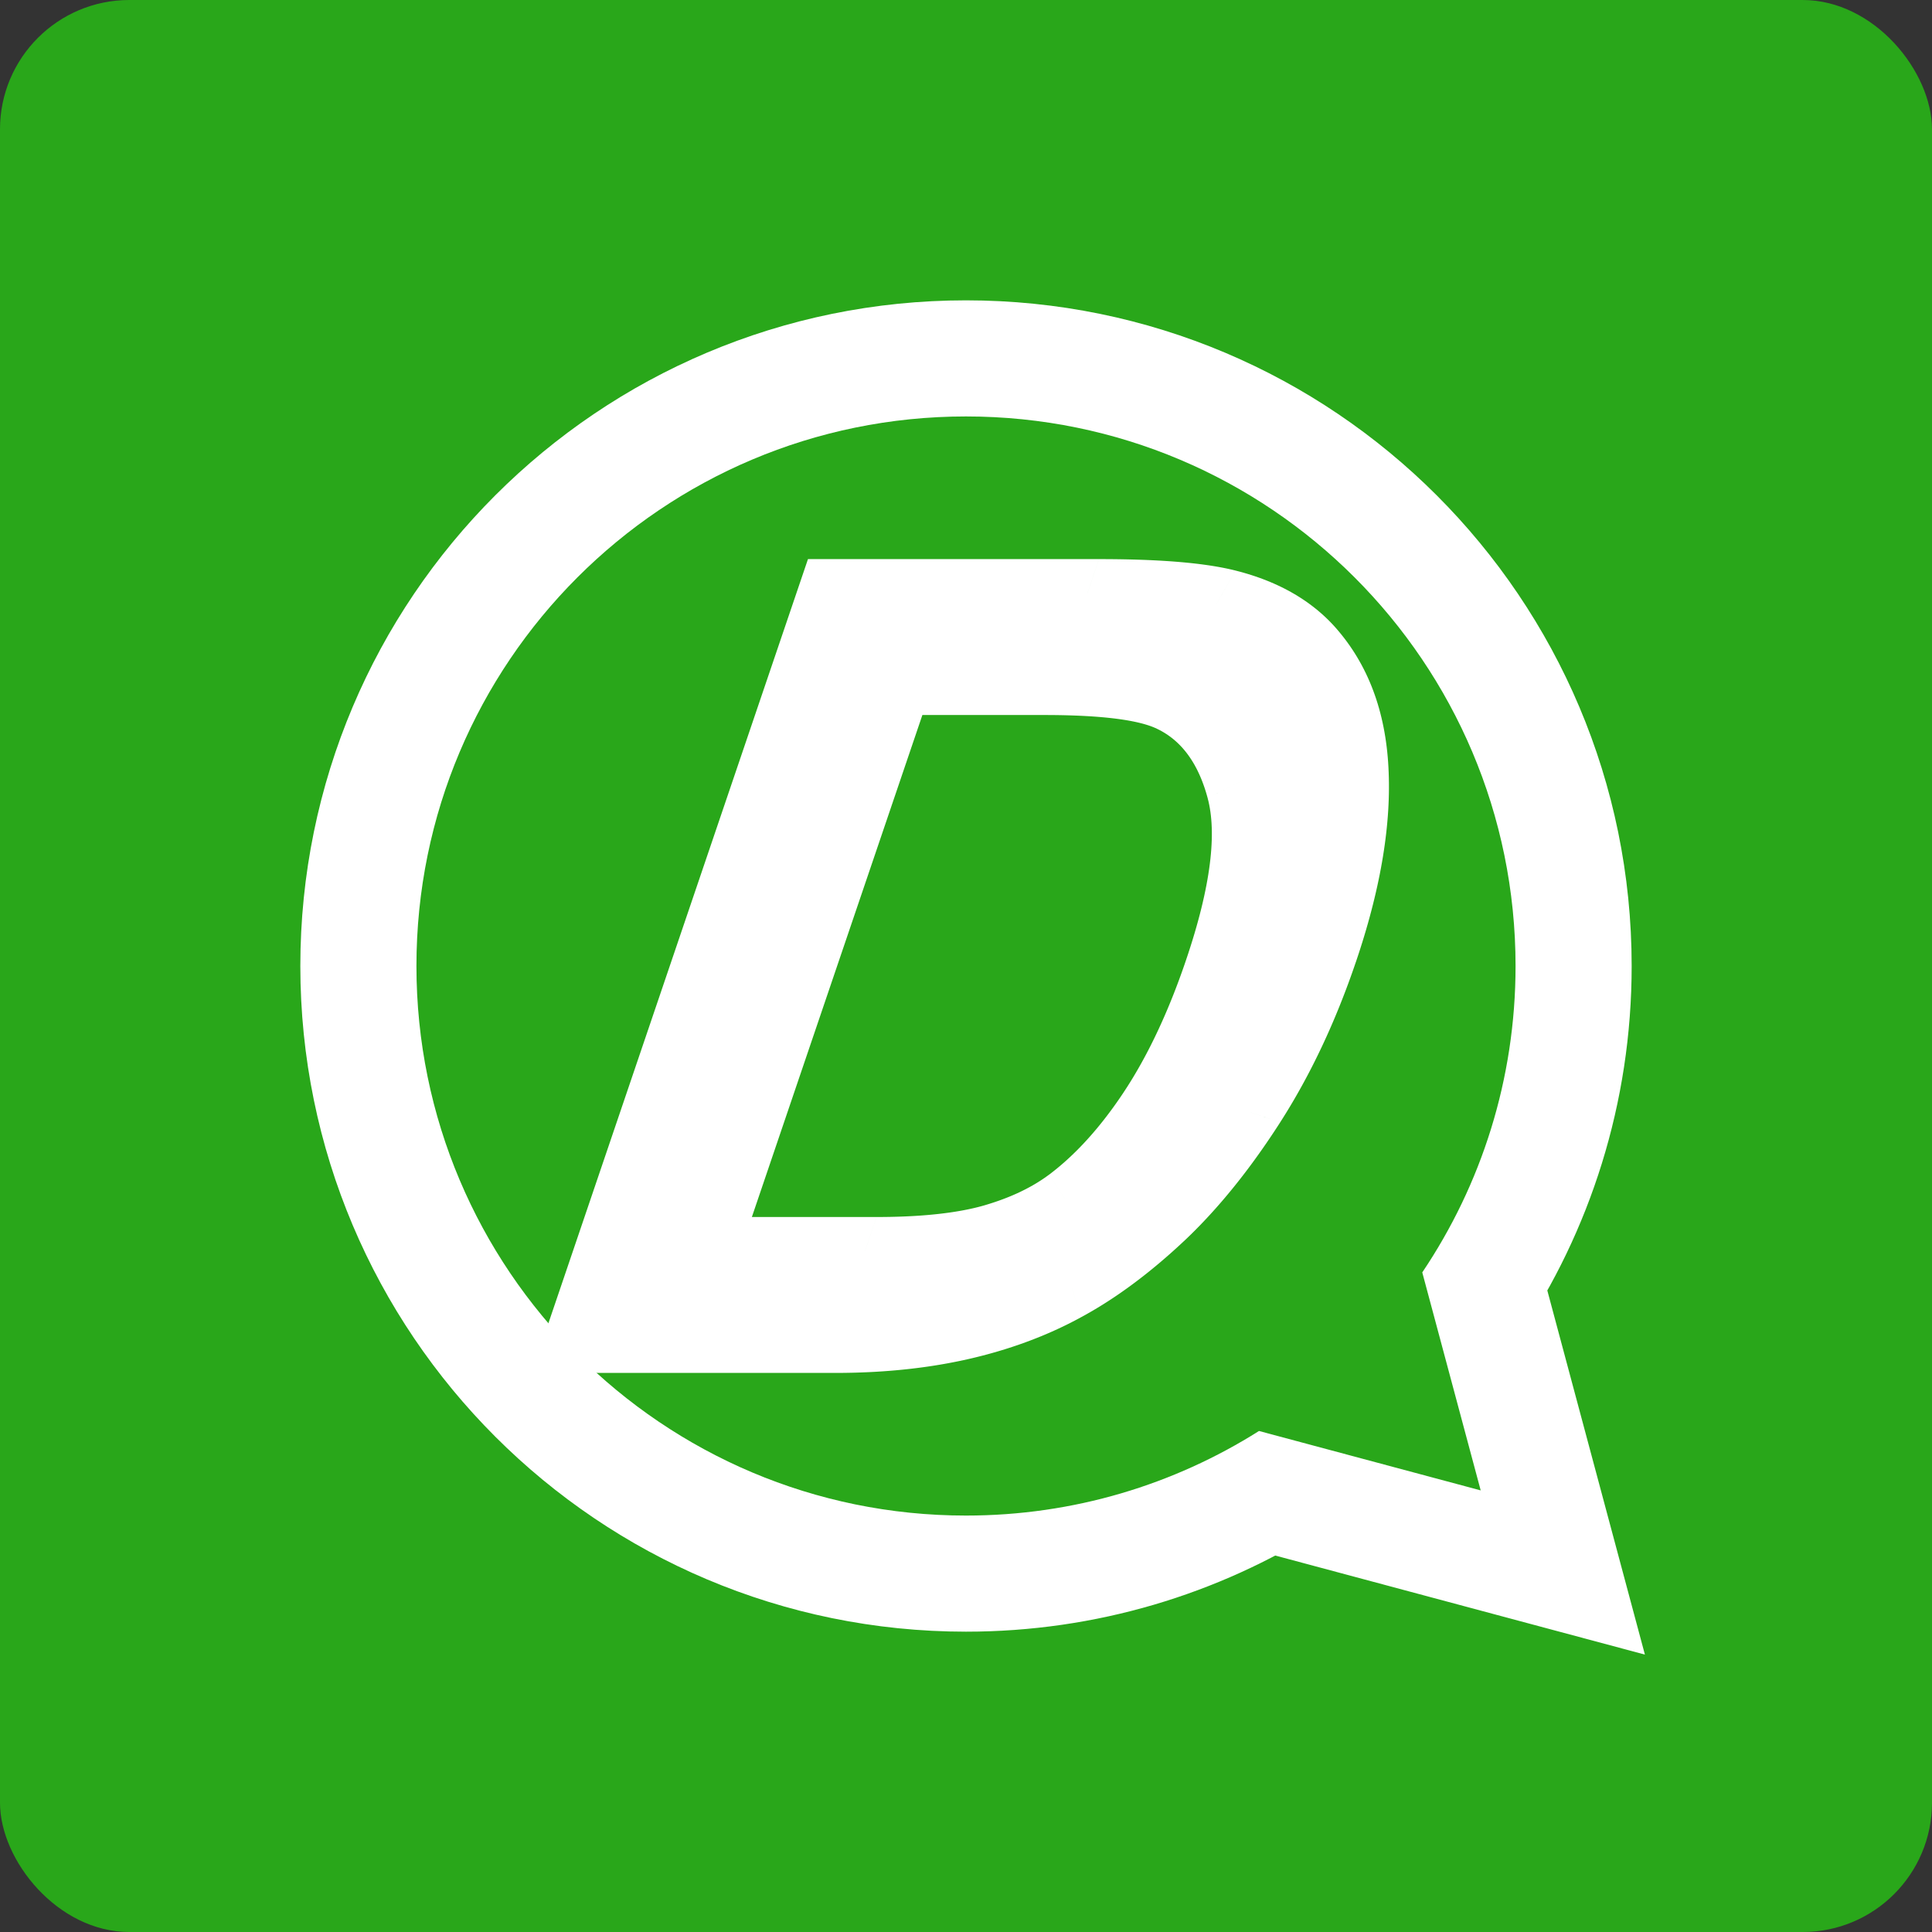 <?xml version="1.0" encoding="UTF-8"?>
<!DOCTYPE svg PUBLIC "-//W3C//DTD SVG 1.1//EN" "http://www.w3.org/Graphics/SVG/1.1/DTD/svg11.dtd">
<!-- Creator: CorelDRAW X7 -->
<svg xmlns="http://www.w3.org/2000/svg" xml:space="preserve" width="50.8mm" height="50.8mm" version="1.1" style="shape-rendering:geometricPrecision; text-rendering:geometricPrecision; image-rendering:optimizeQuality; fill-rule:evenodd; clip-rule:evenodd"
viewBox="0 0 5080000 5080000"
 xmlns:xlink="http://www.w3.org/1999/xlink">
 <rect x="0" y="0" width="5080000" height="5080000" fill="#333333" stroke="none"/>
 <defs>
  <style type="text/css">
   <![CDATA[
    .str0 {stroke:white;stroke-width:610570;stroke-linecap:square}
    .fil1 {fill:none}
    .fil0 {fill:#29A71A}
    .fil2 {fill:white;fill-rule:nonzero}
   ]]>
  </style>
 </defs>
 <g id="Layer_x0020_1">
  <g id="_1550327870384">
   <rect class="fil0" x="-14" y="10" width="5079997" height="5079997" rx="340049" ry="340049"/>
   <g>
    <g>
     <path class="fil1 str0" d="M2539990 1095000c798050,0 1445010,646950 1445010,1445010 0,298290 -90400,575480 -245290,805640l153620 573180 -582930 -156200c-223010,140820 -487170,222390 -770410,222390 -798060,0 -1445010,-646950 -1445010,-1445010 0,-798060 646950,-1445010 1445010,-1445010z"/>
     <path id="1" class="fil0" d="M2539990 1095000c798050,0 1445010,646950 1445010,1445010 0,298290 -90400,575480 -245290,805640l153620 573180 -582930 -156200c-223010,140820 -487170,222390 -770410,222390 -798060,0 -1445010,-646950 -1445010,-1445010 0,-798060 646950,-1445010 1445010,-1445010z"/>
    </g>
    <path class="fil2" d="M1518220 3519960l665710 -1959860 675180 0c152380,0 265610,9120 339550,27820 103400,26010 183240,73000 239680,140520 73810,87590 113100,198900 118010,334850 5380,135950 -21920,291520 -81270,466250 -50520,148720 -112630,280560 -186350,395530 -73730,114960 -150820,210310 -230680,285580 -80320,75280 -159760,134580 -239120,177470 -79040,43340 -168210,76180 -267040,98540 -99290,22350 -207940,33300 -326550,33300l-707120 0zm338140 -229930l417880 0c129110,0 234410,-11860 316070,-36040 81660,-24180 151530,-57940 210200,-101730 82060,-61590 158160,-144620 227700,-248640 69550,-104010 129650,-229920 180010,-378190 69740,-205290 89590,-363140 60030,-473540 -29550,-110410 -86110,-184310 -169660,-221720 -60200,-26920 -167480,-40150 -321680,-40150l-411040 0 -509510 1500010z"/>
    <g>
     <path id="1" class="fil2" d="M2273950 1560100l-665710 1959860 -180040 0 665710 -1959860 120600 -90020 59440 90020zm-180040 0l30580 -90020 90020 0 -120600 90020zm734620 90020l-675180 0 61160 -180040 675180 0 0 0 -61160 180040zm420240 -149890l-100220 175380 -90 -20 -5980 -1470 -6280 -1430 -6540 -1420 -6830 -1360 -7090 -1350 -7300 -1280 -7660 -1260 -7830 -1210 -8140 -1170 -8440 -1130 -8600 -1080 -8910 -1030 -9160 -990 -9420 -940 -9660 -900 -9920 -840 -10170 -790 -10410 -740 -10700 -700 -10910 -650 -11110 -590 -11440 -540 -11640 -500 -11900 -440 -12160 -390 -12350 -340 -12610 -280 -12890 -240 -13110 -180 -13340 -130 -13610 -80 -13820 -20 61160 -180040 14520 40 14270 80 14080 130 13870 200 13610 240 13430 300 13250 360 12960 430 12780 460 12560 540 12320 580 12170 650 11930 710 11680 760 11490 820 11290 890 11080 940 10860 1000 10660 1060 10460 1130 10250 1190 10080 1260 9800 1330 9640 1370 9490 1470 9200 1520 9080 1600 8850 1670 8650 1740 8480 1820 8260 1890 8120 1990 -90 -20zm271040 159480l-162940 137460 -140 -170 -4580 -5350 -4710 -5260 -4820 -5170 -4900 -5020 -5050 -4930 -5200 -4880 -5280 -4740 -5400 -4630 -5540 -4560 -5620 -4420 -5800 -4350 -5930 -4270 -5970 -4110 -6150 -4040 -6320 -3970 -6370 -3830 -6530 -3740 -6660 -3650 -6800 -3540 -6950 -3470 -7020 -3340 -7200 -3240 -7340 -3160 -7400 -3030 -7600 -2940 -7750 -2850 -7860 -2730 -8020 -2650 -8160 -2540 -8260 -2430 -8420 -2320 -8570 -2230 100220 -175380 10670 2770 10560 2920 10440 3070 10260 3200 10120 3330 10020 3490 9850 3630 9720 3760 9640 3930 9420 4060 9300 4200 9180 4360 8990 4470 8880 4640 8720 4770 8590 4920 8470 5090 8240 5190 8150 5340 8030 5530 7810 5630 7680 5770 7560 5940 7380 6060 7240 6210 7080 6360 6900 6460 6770 6630 6640 6800 6440 6890 6290 7040 6140 7190 -140 -170zm131550 371660l-190020 63840 -10 -260 -500 -11470 -690 -11310 -880 -11180 -1040 -11030 -1230 -10850 -1410 -10730 -1590 -10590 -1760 -10440 -1930 -10270 -2120 -10130 -2300 -10020 -2480 -9880 -2640 -9730 -2830 -9600 -2990 -9440 -3170 -9310 -3360 -9210 -3510 -9030 -3710 -8920 -3890 -8830 -4040 -8640 -4230 -8530 -4410 -8420 -4570 -8270 -4780 -8160 -4950 -8060 -5120 -7920 -5310 -7800 -5470 -7670 -5680 -7570 -5850 -7450 -6020 -7320 162940 -137460 7620 9240 7370 9390 7160 9550 6950 9730 6710 9880 6500 10040 6250 10180 6040 10340 5830 10530 5590 10660 5370 10830 5140 11000 4890 11110 4690 11280 4450 11450 4220 11570 4010 11750 3770 11900 3530 12020 3320 12170 3080 12320 2860 12460 2640 12630 2410 12770 2180 12900 1950 13030 1730 13170 1510 13350 1280 13450 1060 13600 830 13750 620 13870 -10 -260zm-86270 498170l-180020 0 -10 0 5190 -15480 5010 -15390 4840 -15250 4630 -15110 4460 -15010 4270 -14870 4090 -14740 3910 -14650 3740 -14500 3530 -14360 3370 -14250 3170 -14120 3010 -14020 2820 -13880 2640 -13750 2460 -13640 2280 -13490 2100 -13380 1920 -13260 1740 -13130 1560 -13010 1390 -12890 1210 -12760 1030 -12650 850 -12490 670 -12400 510 -12310 330 -12130 140 -12040 -10 -11920 -200 -11770 -380 -11680 190020 -63840 440 13920 240 14070 30 14140 -180 14260 -390 14390 -590 14450 -790 14580 -1010 14710 -1210 14790 -1410 14920 -1610 14990 -1820 15130 -2020 15210 -2220 15320 -2420 15440 -2620 15530 -2820 15620 -3020 15750 -3220 15840 -3410 15920 -3610 16040 -3810 16150 -4010 16260 -4200 16340 -4390 16430 -4590 16560 -4790 16650 -4980 16750 -5170 16850 -5360 16950 -5550 17050 -5750 17160 -10 0zm-199010 421530l-154700 -52000 -10 10 6290 -9890 6210 -9950 6150 -10070 6120 -10200 6050 -10290 6000 -10400 5970 -10530 5910 -10640 5850 -10720 5790 -10840 5750 -10960 5680 -11040 5620 -11150 5590 -11300 5540 -11410 5450 -11440 5410 -11620 5380 -11740 5270 -11760 5240 -11940 5200 -12070 5130 -12140 5080 -12270 5010 -12330 4940 -12470 4920 -12620 4830 -12670 4780 -12810 4730 -12900 4650 -13000 4610 -13140 4550 -13230 180020 0 -4990 14550 -5070 14460 -5150 14380 -5230 14300 -5300 14190 -5390 14110 -5440 13980 -5540 13950 -5630 13870 -5680 13730 -5770 13660 -5840 13550 -5920 13480 -6030 13440 -6080 13280 -6150 13200 -6270 13180 -6320 13010 -6390 12940 -6500 12870 -6580 12800 -6650 12660 -6730 12600 -6830 12520 -6890 12400 -6970 12310 -7060 12240 -7170 12170 -7220 12040 -7330 11990 -7410 11890 -7470 11770 -10 10zm-253220 312520l-109620 -105880 -310 280 6470 -6150 6500 -6310 6480 -6390 6490 -6520 6520 -6680 6470 -6730 6500 -6890 6550 -7060 6510 -7140 6520 -7270 6490 -7360 6550 -7560 6590 -7710 6510 -7730 6500 -7870 6550 -8050 6560 -8170 6540 -8280 6510 -8370 6520 -8530 6550 -8680 6530 -8770 6530 -8910 6510 -9020 6530 -9170 6530 -9300 6480 -9370 6510 -9560 6530 -9690 6450 -9710 6480 -9910 6490 -10060 154700 52000 -7350 11380 -7400 11310 -7470 11270 -7450 11050 -7470 10960 -7560 10910 -7550 10760 -7590 10670 -7630 10560 -7670 10470 -7690 10350 -7710 10220 -7780 10150 -7830 10070 -7840 9920 -7840 9790 -7890 9690 -7980 9650 -8010 9530 -7970 9330 -8030 9260 -8130 9220 -8140 9070 -8170 8960 -8190 8820 -8240 8750 -8330 8670 -8300 8480 -8370 8420 -8420 8310 -8420 8150 -8490 8090 -310 280zm-268990 199180l-49880 -149300 750 -410 6230 -3410 6170 -3450 6290 -3610 6340 -3700 6180 -3690 6270 -3840 6350 -3970 6400 -4060 6350 -4120 6310 -4180 6420 -4330 6400 -4400 6420 -4490 6520 -4640 6460 -4690 6480 -4770 6540 -4900 6560 -5000 6570 -5090 6550 -5150 6580 -5250 6680 -5420 6650 -5470 6630 -5540 6740 -5720 6720 -5770 6680 -5830 6750 -5970 6810 -6100 6790 -6160 6810 -6260 6850 -6370 109620 105880 -8210 7650 -8230 7580 -8250 7480 -8210 7360 -8270 7310 -8320 7250 -8280 7110 -8260 7000 -8350 6980 -8330 6850 -8280 6720 -8380 6710 -8410 6610 -8370 6470 -8380 6380 -8400 6300 -8440 6230 -8480 6130 -8400 5980 -8480 5950 -8520 5840 -8480 5730 -8590 5680 -8550 5540 -8500 5420 -8550 5330 -8610 5260 -8700 5210 -8560 5000 -8590 4930 -8710 4870 -8650 4730 750 -410zm-300370 111340l16780 -174900 -120 20 8370 -1930 8330 -1980 8270 -2040 8210 -2100 8120 -2130 8000 -2170 7930 -2230 7960 -2310 7880 -2340 7710 -2370 7640 -2410 7650 -2500 7580 -2540 7490 -2580 7420 -2620 7310 -2660 7280 -2720 7160 -2750 7150 -2820 7060 -2860 7030 -2920 6930 -2940 6800 -2970 6720 -3010 6720 -3090 6740 -3160 6560 -3160 6420 -3170 6440 -3250 6420 -3320 6320 -3350 6210 -3360 49880 149300 -8670 4700 -8680 4590 -8700 4500 -8780 4450 -8940 4410 -8920 4280 -8840 4160 -8980 4130 -9100 4070 -9140 3990 -9130 3880 -9150 3800 -9220 3720 -9270 3660 -9360 3590 -9360 3500 -9450 3440 -9440 3340 -9510 3280 -9520 3180 -9570 3120 -9680 3070 -9750 2990 -9680 2880 -9700 2810 -9870 2770 -9900 2690 -9900 2610 -9930 2520 -9970 2460 -10030 2400 -10110 2330 -120 20zm-348740 35870l61160 -180040 0 0 10560 -20 10490 -100 10470 -150 10350 -210 10250 -270 10230 -340 10200 -400 10090 -460 10030 -520 9950 -570 9890 -640 9820 -690 9700 -760 9740 -830 9620 -870 9500 -940 9530 -1000 9380 -1050 9340 -1120 9330 -1180 9160 -1220 9110 -1290 9070 -1360 9060 -1410 8890 -1460 8830 -1520 8860 -1600 8740 -1630 8610 -1690 8540 -1750 8550 -1820 8470 -1860 -16780 174900 -10210 2260 -10230 2180 -10340 2110 -10390 2030 -10380 1950 -10360 1860 -10510 1820 -10550 1720 -10500 1650 -10590 1580 -10690 1510 -10720 1440 -10670 1340 -10780 1300 -10860 1210 -10810 1140 -10960 1080 -10940 990 -10960 930 -11080 860 -11100 790 -11130 720 -11190 650 -11230 580 -11290 500 -11280 440 -11370 380 -11470 310 -11470 230 -11490 170 -11570 100 -11620 40 0 0zm-645960 -180040l707120 0 -61160 180040 -707120 0 -59440 -90020 120600 -90020zm-61160 180040l-90020 0 30580 -90020 59440 90020zm756020 -229930l-417880 0 61160 -180040 417880 0 0 0 -61160 180040zm347540 -211560l-1780 171000 0 0 -9260 2680 -9330 2560 -9460 2470 -9560 2360 -9580 2240 -9670 2150 -9760 2050 -9870 1970 -10010 1880 -10070 1770 -10150 1690 -10310 1610 -10370 1510 -10460 1430 -10570 1350 -10750 1270 -10790 1170 -10840 1100 -11070 1020 -11140 940 -11240 860 -11350 780 -11480 720 -11640 630 -11670 550 -11830 480 -11980 400 -12040 330 -12190 260 -12310 180 -12450 110 -12560 40 61160 -180040 11500 -20 11350 -110 11190 -160 11050 -240 10920 -290 10680 -360 10570 -440 10450 -490 10200 -550 10080 -620 9930 -680 9760 -760 9600 -800 9370 -880 9320 -940 9110 -990 8870 -1050 8750 -1110 8600 -1170 8410 -1230 8190 -1270 8070 -1350 7890 -1390 7650 -1440 7530 -1490 7340 -1550 7170 -1590 6980 -1640 6720 -1660 6540 -1710 6410 -1760 6180 -1780 0 0zm166970 -79650l84680 126840 -320 230 -7040 5200 -7160 5130 -7110 4970 -7200 4890 -7270 4830 -7430 4790 -7380 4630 -7410 4540 -7590 4520 -7650 4430 -7590 4280 -7710 4240 -7820 4160 -7750 4020 -7800 3930 -7890 3880 -7990 3810 -8030 3730 -8150 3670 -8070 3520 -8100 3450 -8270 3400 -8230 3300 -8300 3220 -8310 3130 -8430 3090 -8500 3000 -8420 2890 -8600 2870 -8580 2750 -8610 2690 -8720 2620 1780 -171000 6520 -1960 6490 -2030 6400 -2050 6220 -2070 6280 -2150 6040 -2140 5990 -2190 5970 -2250 5860 -2280 5770 -2300 5610 -2320 5620 -2390 5550 -2420 5310 -2390 5290 -2450 5210 -2490 5170 -2540 5120 -2590 5050 -2620 4840 -2580 4810 -2640 4810 -2700 4610 -2670 4530 -2700 4570 -2800 4480 -2810 4310 -2790 4310 -2850 4260 -2910 4230 -2950 4040 -2890 4020 -2960 -320 230zm194090 -213350l151900 56260 10 -10 -7200 10660 -7240 10530 -7290 10410 -7390 10360 -7430 10200 -7440 10050 -7610 10070 -7610 9850 -7640 9730 -7750 9670 -7820 9570 -7870 9420 -7900 9270 -7990 9190 -8070 9110 -8160 8990 -8190 8840 -8250 8730 -8320 8600 -8380 8490 -8440 8360 -8520 8250 -8620 8160 -8650 8000 -8670 7840 -8820 7790 -8880 7650 -8910 7490 -8940 7330 -9020 7240 -9140 7120 -9160 6970 -84680 -126840 6200 -4710 6140 -4800 6180 -4940 6200 -5090 6170 -5190 6120 -5270 6100 -5390 6190 -5600 6130 -5660 6100 -5780 6120 -5930 6120 -6060 6120 -6190 6100 -6320 6110 -6450 6090 -6580 6040 -6670 6050 -6810 6070 -6990 6080 -7150 6050 -7240 6000 -7330 6010 -7490 6040 -7690 6010 -7790 5930 -7850 6000 -8090 5970 -8200 5910 -8280 5930 -8470 5920 -8610 5880 -8720 10 -10zm165950 -350060l180020 0 10 0 -4990 14500 -5040 14370 -5100 14260 -5180 14140 -5240 14020 -5310 13910 -5390 13810 -5460 13690 -5510 13550 -5570 13390 -5660 13370 -5740 13220 -5790 13070 -5860 12970 -5930 12850 -6000 12740 -6090 12660 -6160 12510 -6210 12380 -6320 12320 -6360 12150 -6460 12100 -6520 11920 -6590 11830 -6700 11760 -6720 11550 -6830 11490 -6930 11420 -6990 11270 -7070 11160 -7130 11010 -7230 10930 -151900 -56260 5750 -8710 5750 -8870 5690 -8980 5670 -9130 5610 -9240 5590 -9430 5600 -9630 5520 -9660 5490 -9870 5480 -10020 5400 -10100 5400 -10310 5340 -10420 5310 -10600 5280 -10730 5210 -10840 5200 -11020 5150 -11170 5120 -11310 5070 -11470 5020 -11560 4960 -11690 4950 -11930 4910 -12030 4840 -12150 4790 -12290 4750 -12450 4720 -12620 4660 -12740 4620 -12880 4580 -13050 4510 -13160 10 0zm57230 -426810l185620 -93460 0 0 3120 12470 2760 12720 2400 12940 2060 13230 1710 13520 1350 13710 1020 13950 690 14220 350 14480 10 14700 -300 14940 -640 15170 -950 15380 -1260 15690 -1600 15920 -1900 16130 -2210 16330 -2510 16610 -2830 16880 -3140 17110 -3440 17330 -3740 17570 -4040 17810 -4330 18060 -4650 18330 -4930 18550 -5240 18800 -5530 19040 -5820 19290 -6120 19560 -6410 19780 -6710 20050 -180020 0 6070 -18170 5790 -17880 5500 -17540 5200 -17250 4930 -16960 4620 -16620 4350 -16330 4050 -15990 3770 -15720 3500 -15390 3200 -15090 2940 -14770 2640 -14430 2370 -14100 2090 -13830 1830 -13530 1560 -13190 1280 -12840 1020 -12530 750 -12260 500 -11930 240 -11600 -10 -11280 -270 -10940 -510 -10660 -760 -10370 -990 -10030 -1230 -9700 -1460 -9410 -1700 -9140 -1900 -8820 -2140 -8510 0 0zm-137930 -184540l122160 -167820 30 10 9450 4400 9280 4680 9090 4940 8890 5200 8660 5430 8480 5700 8250 5950 8030 6170 7860 6450 7670 6710 7400 6900 7220 7150 7020 7420 6780 7610 6580 7840 6390 8100 6160 8300 5950 8520 5750 8750 5540 8950 5340 9190 5120 9370 4940 9600 4720 9800 4530 9990 4340 10240 4140 10440 3930 10590 3750 10840 3560 11040 3360 11200 3180 11420 -185620 93460 -2520 -9060 -2660 -8860 -2760 -8600 -2910 -8360 -3030 -8190 -3140 -7920 -3260 -7680 -3390 -7490 -3500 -7260 -3620 -7040 -3740 -6850 -3840 -6590 -3960 -6410 -4050 -6170 -4190 -5980 -4280 -5780 -4370 -5540 -4500 -5360 -4620 -5190 -4680 -4940 -4820 -4770 -4940 -4620 -4990 -4370 -5120 -4190 -5270 -4050 -5350 -3850 -5440 -3660 -5580 -3510 -5670 -3320 -5790 -3140 -5920 -2980 -6050 -2820 30 10zm-291180 -34040l61160 -180040 0 0 14820 50 14530 120 14280 200 14060 280 13790 360 13510 450 13290 530 13030 620 12750 690 12530 790 12290 870 12000 950 11790 1040 11540 1140 11270 1220 11050 1310 10820 1410 10590 1500 10340 1600 10060 1700 9890 1790 9640 1910 9410 2000 9210 2130 8980 2240 8740 2370 8520 2470 8320 2620 8070 2740 7920 2900 7680 3060 7460 3200 -122160 167820 -4100 -1760 -4440 -1760 -4740 -1740 -5150 -1740 -5460 -1720 -5800 -1690 -6120 -1650 -6440 -1600 -6770 -1570 -7130 -1520 -7420 -1470 -7750 -1410 -8120 -1360 -8380 -1300 -8690 -1240 -9020 -1170 -9330 -1110 -9670 -1040 -9940 -980 -10250 -900 -10580 -850 -10850 -770 -11150 -690 -11490 -630 -11750 -560 -12050 -470 -12390 -410 -12630 -340 -12940 -260 -13260 -180 -13550 -120 -13820 -30 0 0zm-349880 -180040l411040 0 -61160 180040 -411040 0 -59440 -90020 120600 -90020zm-120600 90020l30580 -90020 90020 0 -120600 90020zm-509510 1500010l509510 -1500010 180040 0 -509510 1500010 -120600 90020 -59440 -90020zm59440 90020l-90020 0 30580 -90020 59440 90020z"/>
    </g>
   </g>
  </g>
 </g>
</svg>
